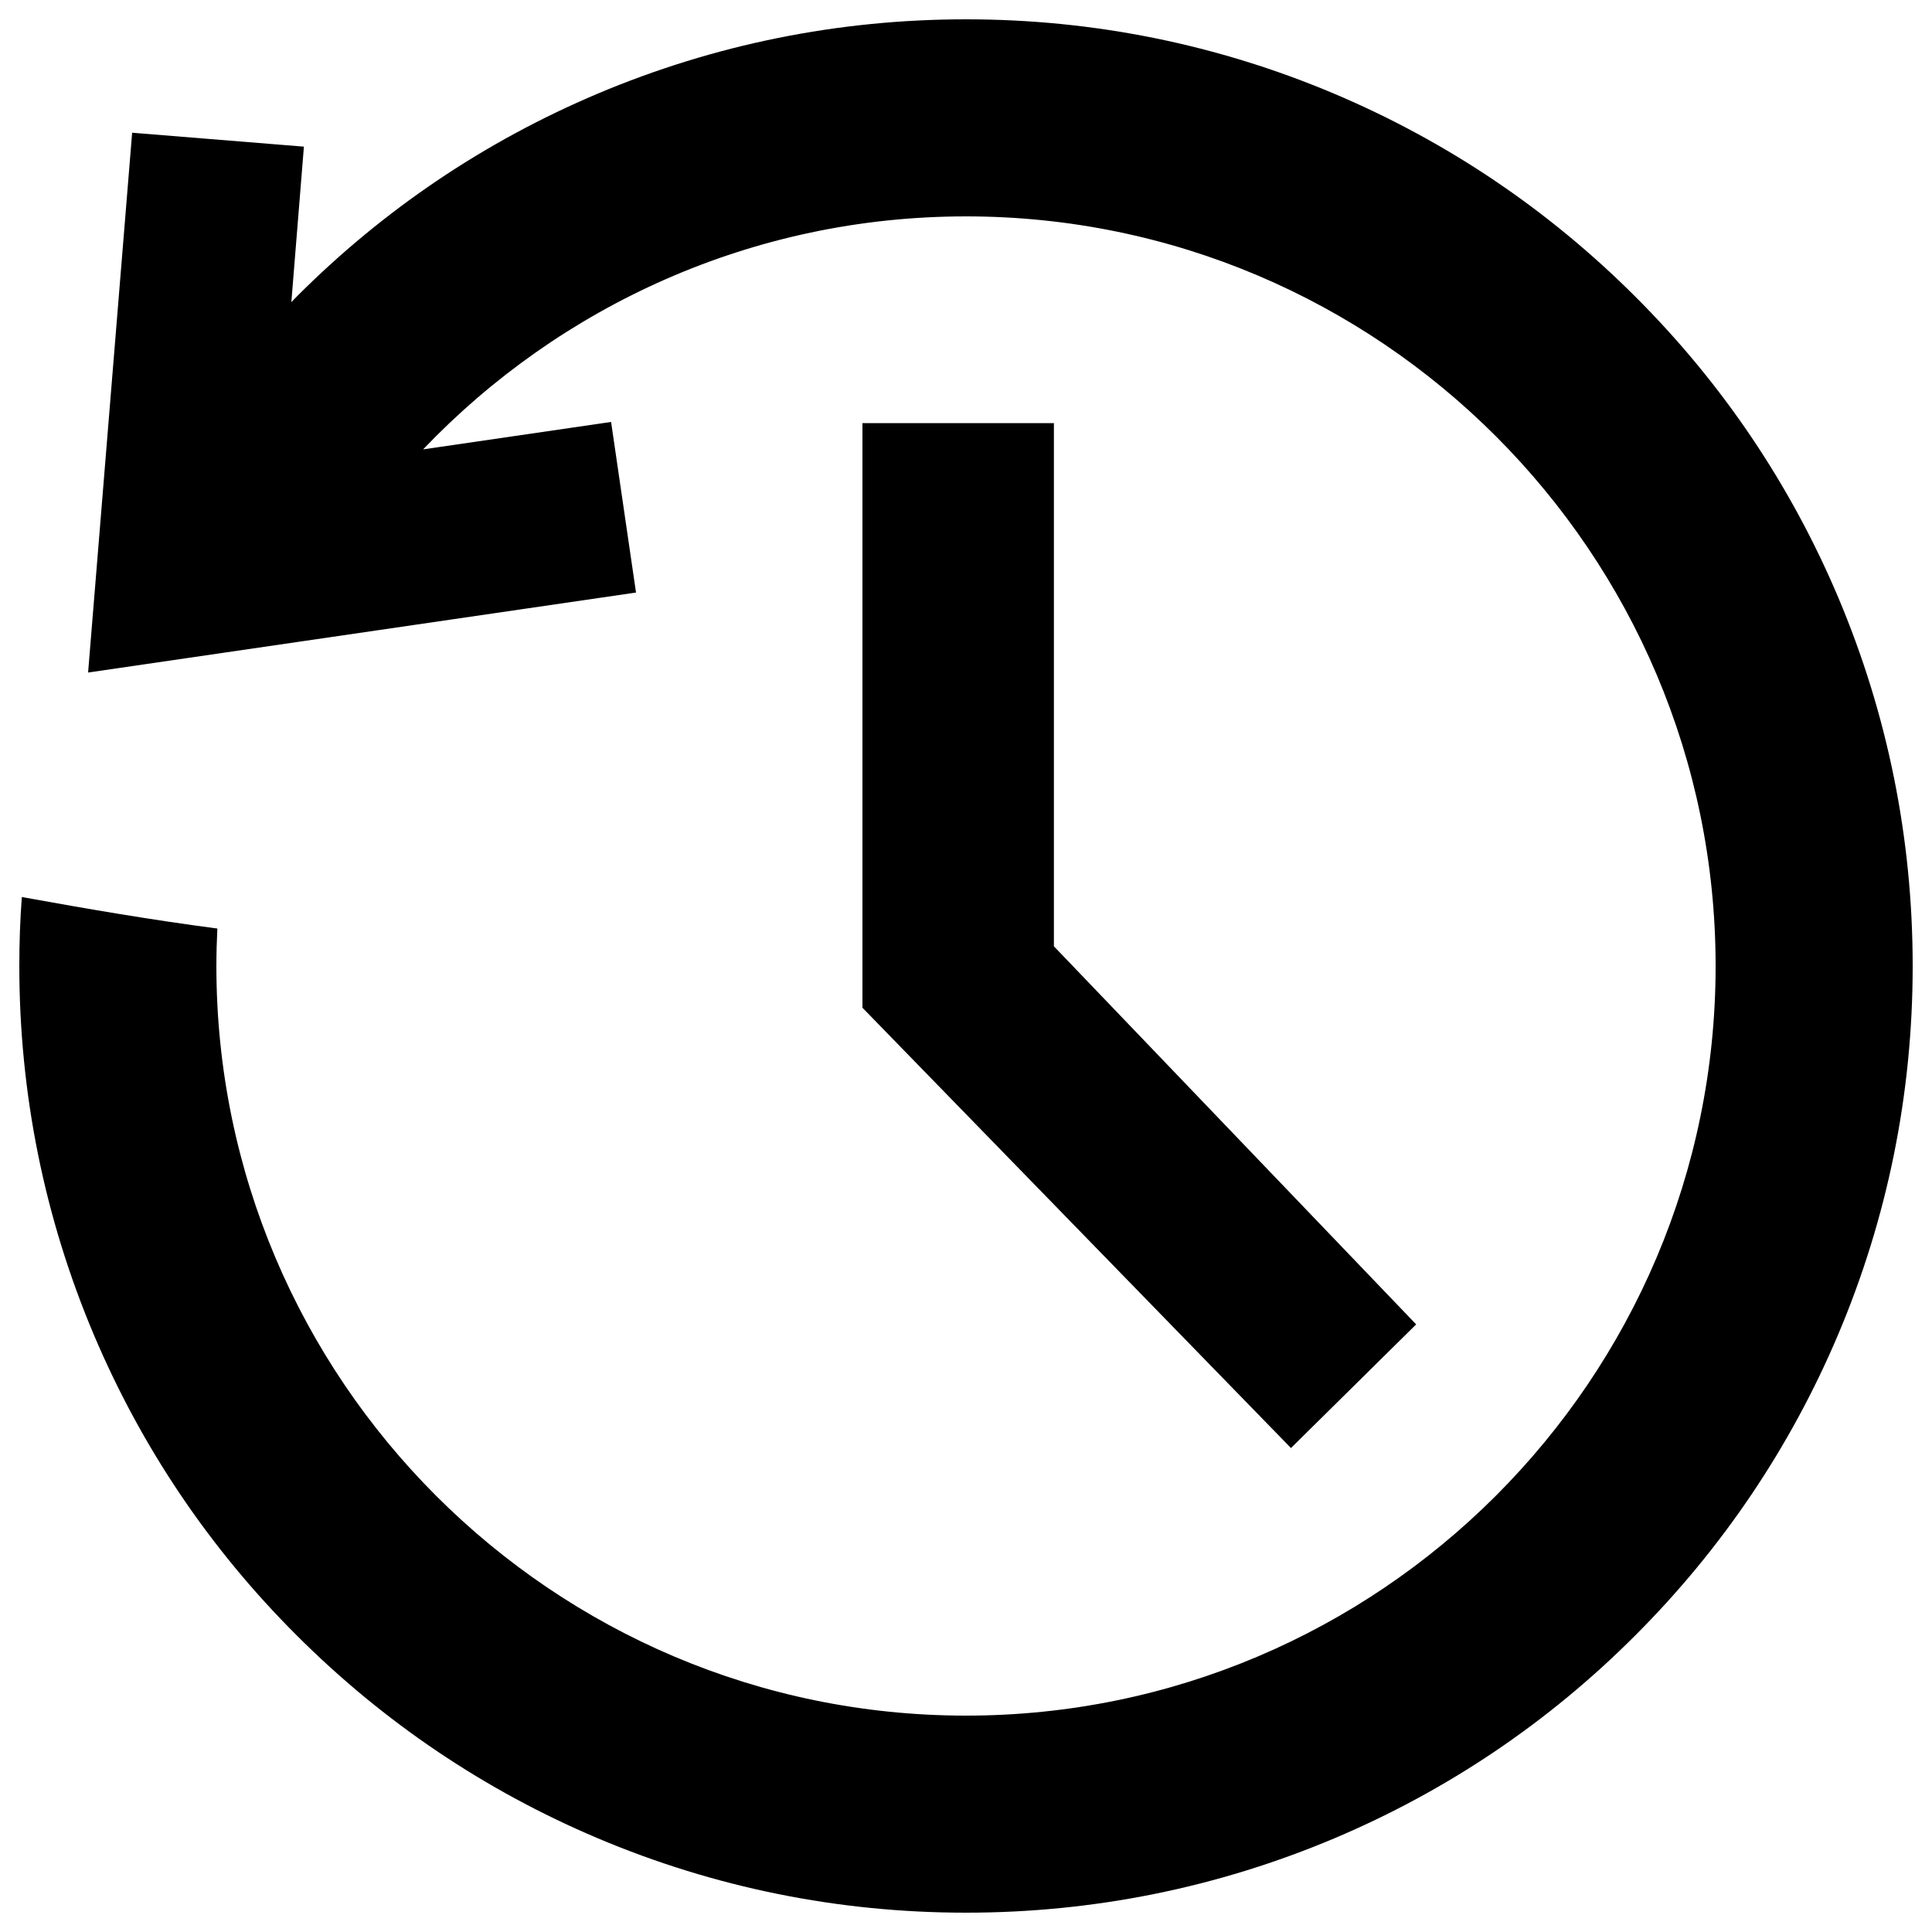 <?xml version="1.0" encoding="utf-8"?>
<!-- Svg Vector Icons : http://www.onlinewebfonts.com/icon -->
<!DOCTYPE svg PUBLIC "-//W3C//DTD SVG 1.1//EN" "http://www.w3.org/Graphics/SVG/1.1/DTD/svg11.dtd">
<svg version="1.1" xmlns="http://www.w3.org/2000/svg" xmlns:xlink="http://www.w3.org/1999/xlink" x="0px" y="0px" viewBox="0 0 1000 1000" enable-background="new 0 0 1000 1000" xml:space="preserve">
<g><path d="M668.2,749.5L446.4,521.6V219h99.1v270.8L733,685.5L668.2,749.5z"/><path d="M951.5,309.3c-24.7-58.4-60-110.8-105-155.7c-45-45-97.4-80.3-155.7-105C630.3,23,566.1,10,500,10c-66.1,0-130.3,13-190.7,38.5c-58.4,24.7-110.8,60-155.7,105c-0.9,0.9-1.9,1.9-2.8,2.9l6.5-80.5l-88.9-7.2L45.6,348.1l283.6-41.4l-12.9-88.3L219,232.6C289.8,158.4,389.6,112,500,112c214,0,388,174.1,388,388c0,214-174.1,388-388,388C286,888,112,714,112,500c0-6.5,0.2-13,0.5-19.4c-33.8-4.4-67.5-10.2-101.2-16.3C10.4,476.1,10,488,10,500c0,66.1,13,130.3,38.5,190.7c24.7,58.4,60,110.8,105,155.7c45,45,97.4,80.3,155.7,105C369.7,977,433.9,990,500,990c66.1,0,130.3-13,190.7-38.5c58.4-24.7,110.8-60,155.7-105c45-45,80.3-97.4,105-155.7C977,630.3,990,566.1,990,500C990,433.9,977,369.7,951.5,309.3z"/></g>
</svg>